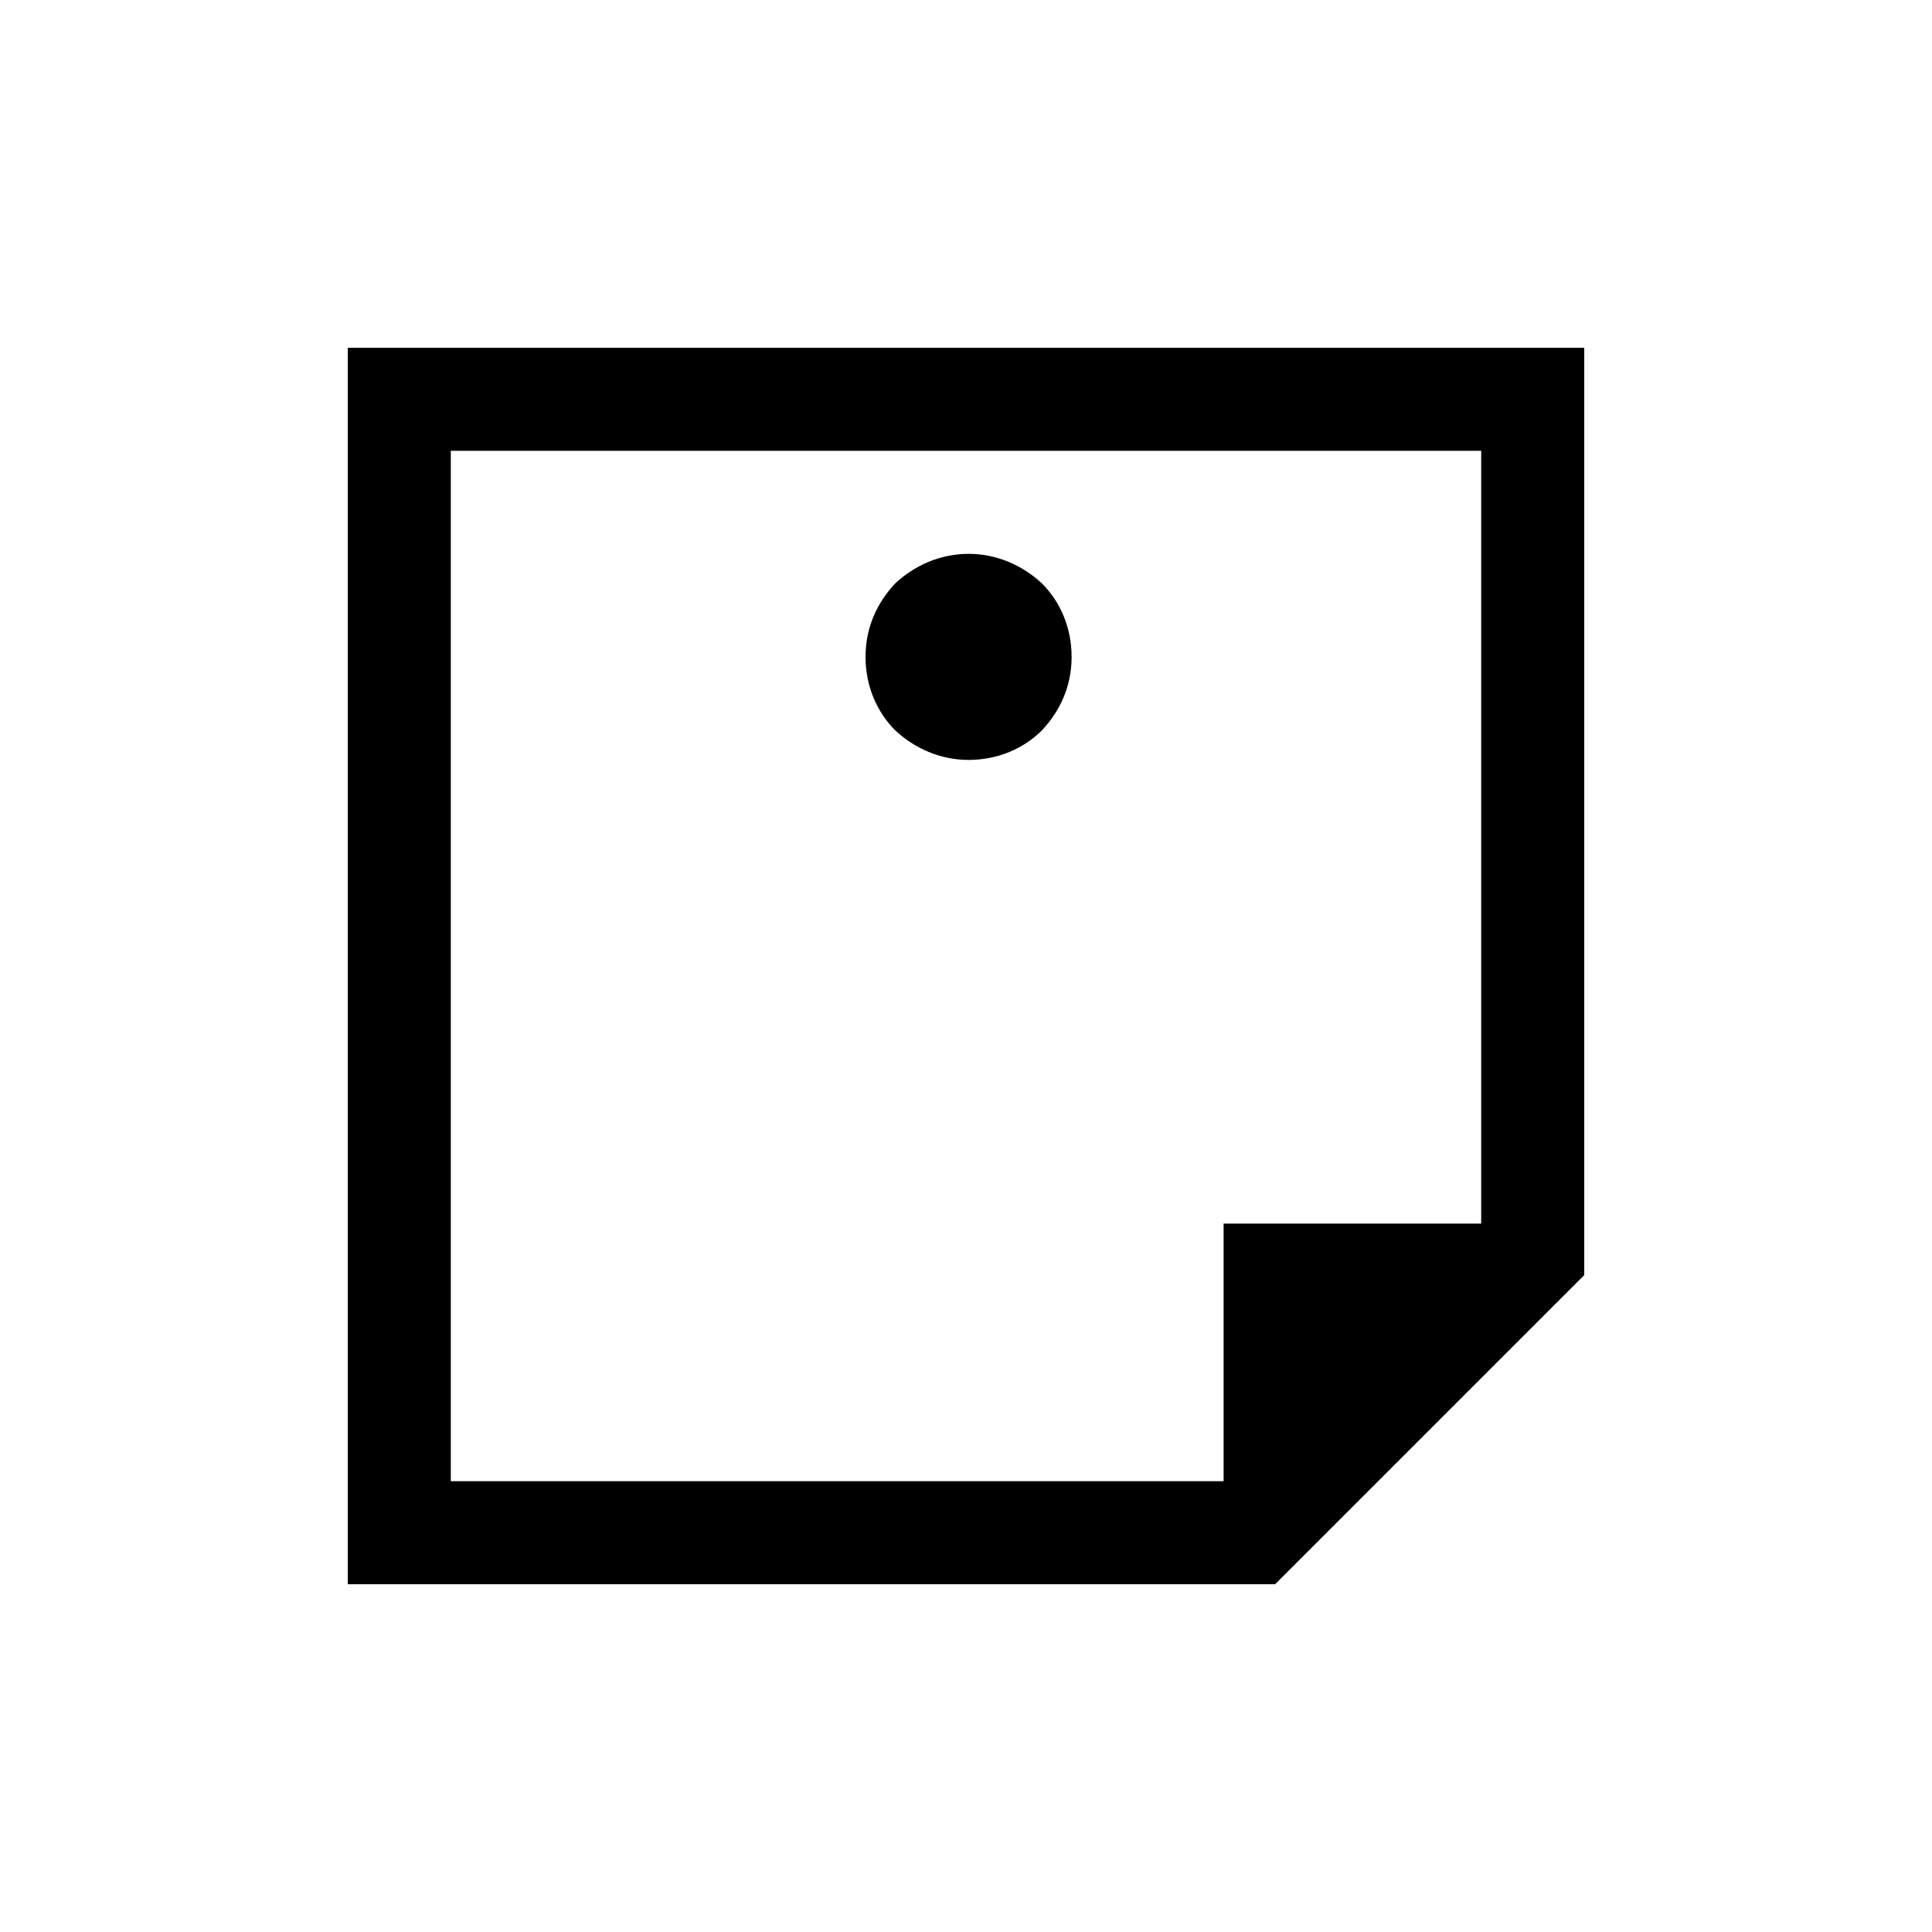 <?xml version="1.0" encoding="utf-8"?>
<!-- Generator: Adobe Illustrator 19.1.0, SVG Export Plug-In . SVG Version: 6.00 Build 0)  -->
<!DOCTYPE svg PUBLIC "-//W3C//DTD SVG 1.1//EN" "http://www.w3.org/Graphics/SVG/1.1/DTD/svg11.dtd">
<svg version="1.1" id="Layer_2" xmlns="http://www.w3.org/2000/svg" xmlns:xlink="http://www.w3.org/1999/xlink" x="0px" y="0px"
	 width="150px" height="150px" viewBox="0 0 150 150" enable-background="new 0 0 150 150" xml:space="preserve">
<path d="M27,123V75V27h48h48v36v36l-12,12l-12,12H63H27z M35,35v40v40h30h30v-10V95h10h10V65V35H75H35z"/>
<path d="M75.2,43c2.2,0,4.2,0.9,5.7,2.3c1.4,1.4,2.3,3.4,2.3,5.7s-0.9,4.2-2.3,5.7c-1.4,1.4-3.4,2.3-5.7,2.3c-2.2,0-4.2-0.9-5.7-2.3
	c-1.4-1.4-2.3-3.4-2.3-5.7s0.9-4.2,2.3-5.7C71,43.9,73,43,75.2,43z"/>
</svg>
